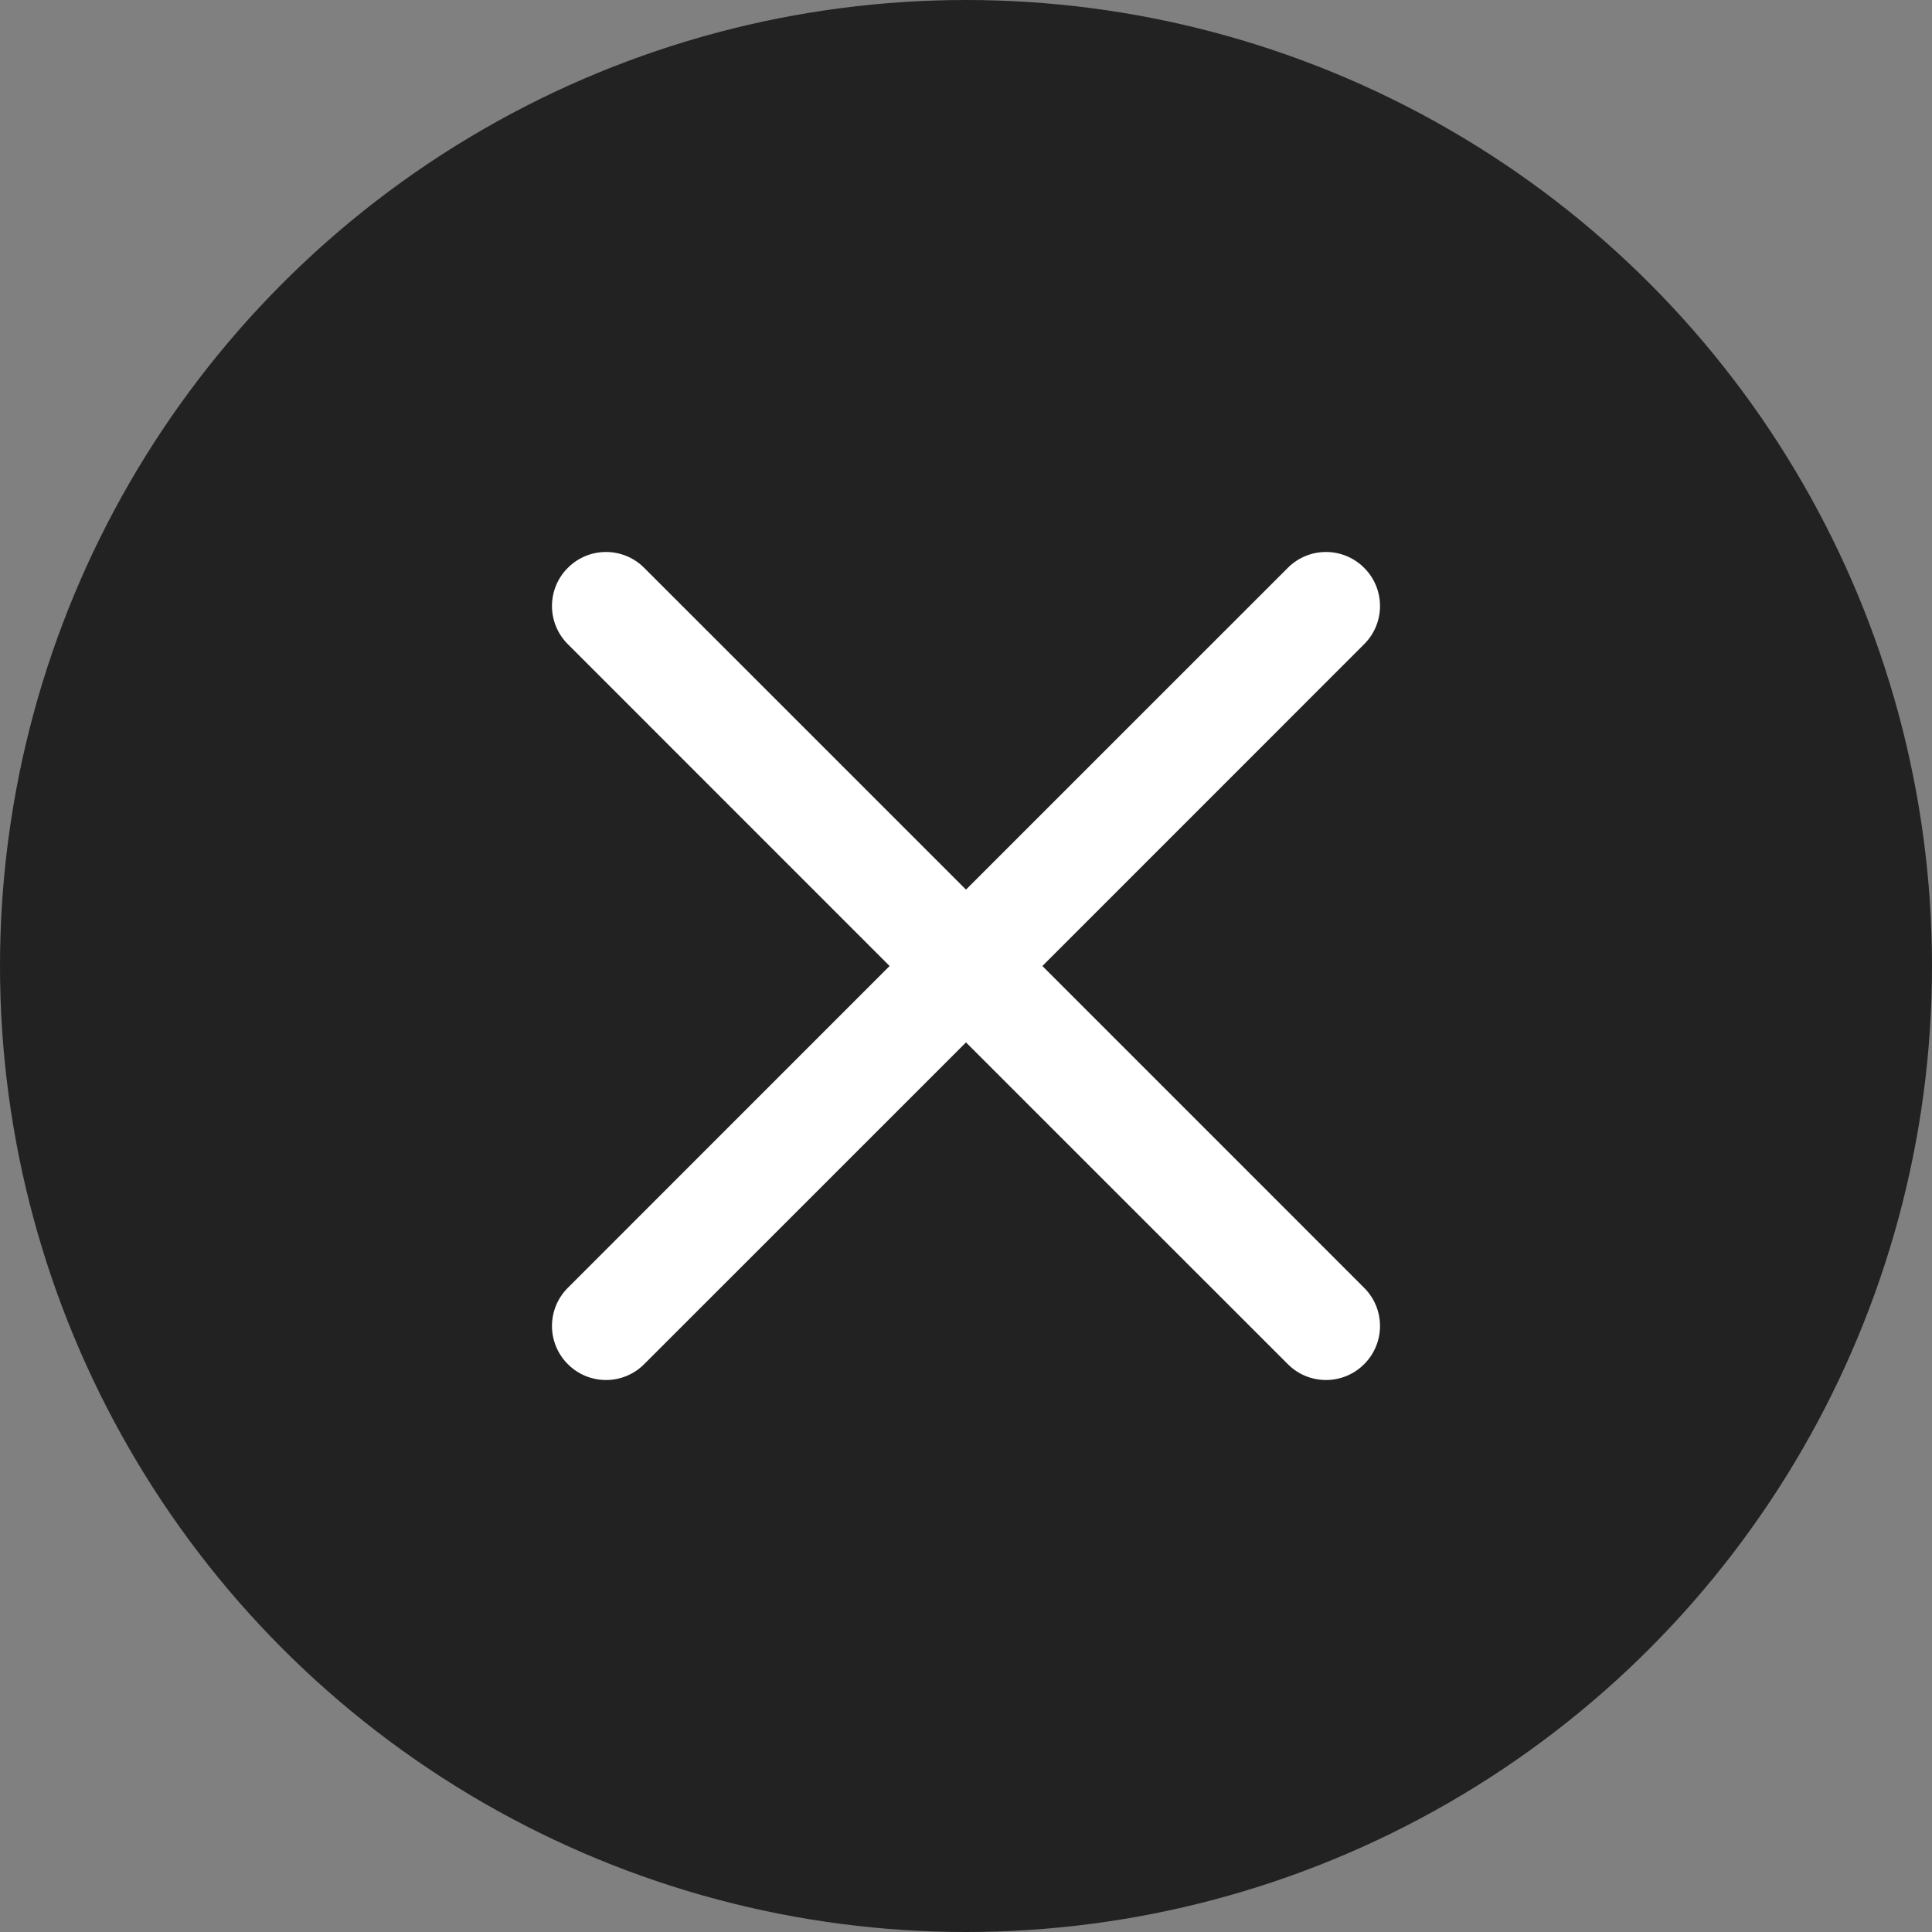 <svg width="35" height="35" viewBox="0 0 35 35" fill="none" xmlns="http://www.w3.org/2000/svg">
<rect x="0" y="0" width="35" height="35" fill="#808080" stroke="none"/>
<circle cx="17.5" cy="17.5" r="17.5" fill="#222222"/>
<path d="M10.287 23.33C9.904 23.712 9.904 24.331 10.287 24.713C10.669 25.096 11.288 25.096 11.67 24.713L10.287 23.33ZM18.192 18.192C18.574 17.81 18.574 17.19 18.192 16.808C17.81 16.426 17.19 16.426 16.808 16.808L18.192 18.192ZM16.808 16.808C16.426 17.19 16.426 17.81 16.808 18.192C17.19 18.574 17.81 18.574 18.192 18.192L16.808 16.808ZM24.713 11.67C25.096 11.288 25.096 10.669 24.713 10.287C24.331 9.904 23.712 9.904 23.33 10.287L24.713 11.67ZM18.192 16.808C17.81 16.426 17.19 16.426 16.808 16.808C16.426 17.19 16.426 17.81 16.808 18.192L18.192 16.808ZM23.33 24.713C23.712 25.096 24.331 25.096 24.713 24.713C25.096 24.331 25.096 23.712 24.713 23.33L23.33 24.713ZM16.808 18.192C17.19 18.574 17.81 18.574 18.192 18.192C18.574 17.81 18.574 17.19 18.192 16.808L16.808 18.192ZM11.67 10.287C11.288 9.904 10.669 9.904 10.287 10.287C9.904 10.669 9.904 11.288 10.287 11.67L11.67 10.287ZM11.67 24.713L18.192 18.192L16.808 16.808L10.287 23.33L11.67 24.713ZM18.192 18.192L24.713 11.67L23.33 10.287L16.808 16.808L18.192 18.192ZM16.808 18.192L23.33 24.713L24.713 23.33L18.192 16.808L16.808 18.192ZM18.192 16.808L11.67 10.287L10.287 11.67L16.808 18.192L18.192 16.808Z" fill="white"/>
</svg>
